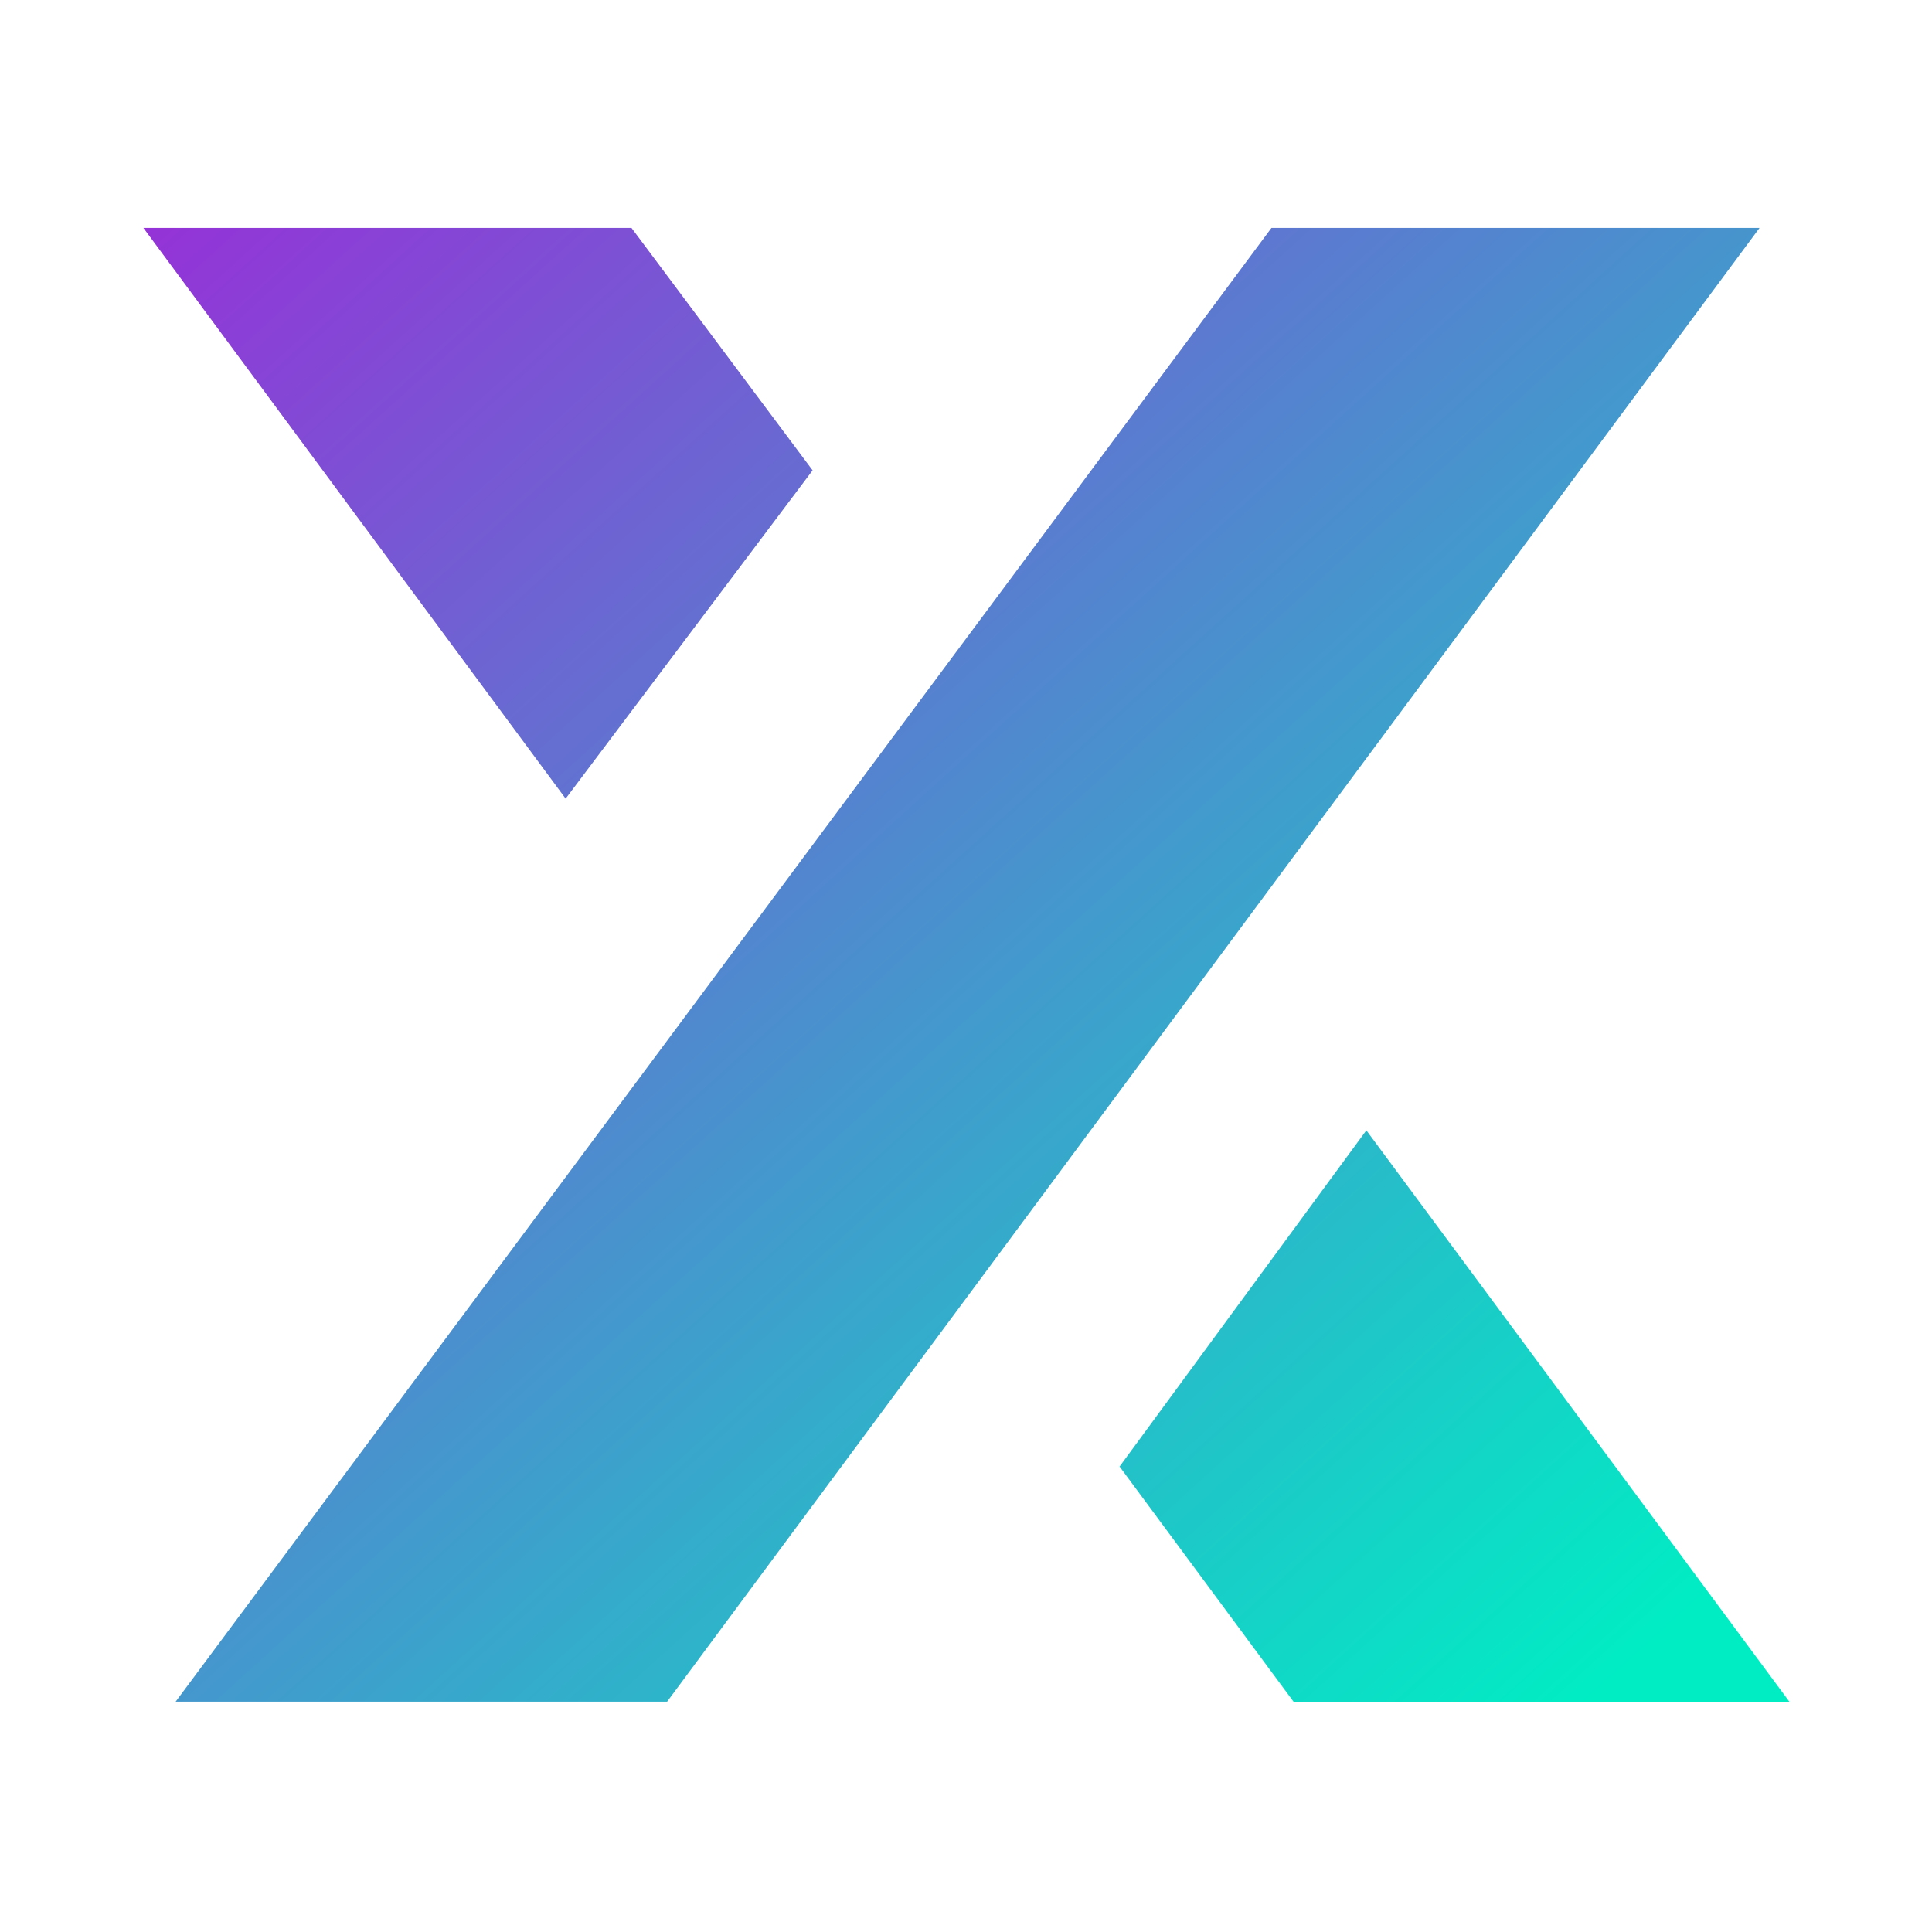 <?xml version="1.0" ?>
<!-- Generator: Adobe Illustrator 26.0.2, SVG Export Plug-In . SVG Version: 6.00 Build 0)  -->
<svg xmlns="http://www.w3.org/2000/svg" version="1.2" viewBox="0 0 1024 1024" xml:space="preserve" baseProfile="tiny-ps">
	<g>
		<linearGradient id="SVGID_1_" gradientUnits="userSpaceOnUse" x1="50.044" y1="28.67" x2="842.701" y2="902.466">
			<stop offset="0" stop-color="#A024D9"/>
			<stop offset="1" stop-color="#00EDC4"/>
		</linearGradient>
		<polygon points="685.8,902.2 948.6,902.2 724.2,599.1 593.4,777.3  " fill="url(#SVGID_1_)"/>
		<linearGradient id="SVGID_00000030485975168385445990000001630685057606796424_" gradientUnits="userSpaceOnUse" x1="75.512" y1="5.567" x2="868.17" y2="879.362">
			<stop offset="0" stop-color="#A024D9"/>
			<stop offset="1" stop-color="#00EDC4"/>
		</linearGradient>
		<polygon points="334.7,120.8 76,120.8    299.8,423.3 430.7,249.3  " fill="url(#SVGID_00000030485975168385445990000001630685057606796424_)"/>
		<linearGradient id="SVGID_00000023275065817107663750000011030132395999541136_" gradientUnits="userSpaceOnUse" x1="63.723" y1="16.261" x2="856.381" y2="890.057">
			<stop offset="0" stop-color="#A024D9"/>
			<stop offset="1" stop-color="#00EDC4"/>
		</linearGradient>
		<polygon points="673.9,120.8 93.1,901.9    353.6,901.9 932.6,120.8  " fill="url(#SVGID_00000023275065817107663750000011030132395999541136_)"/>
	</g>
</svg>